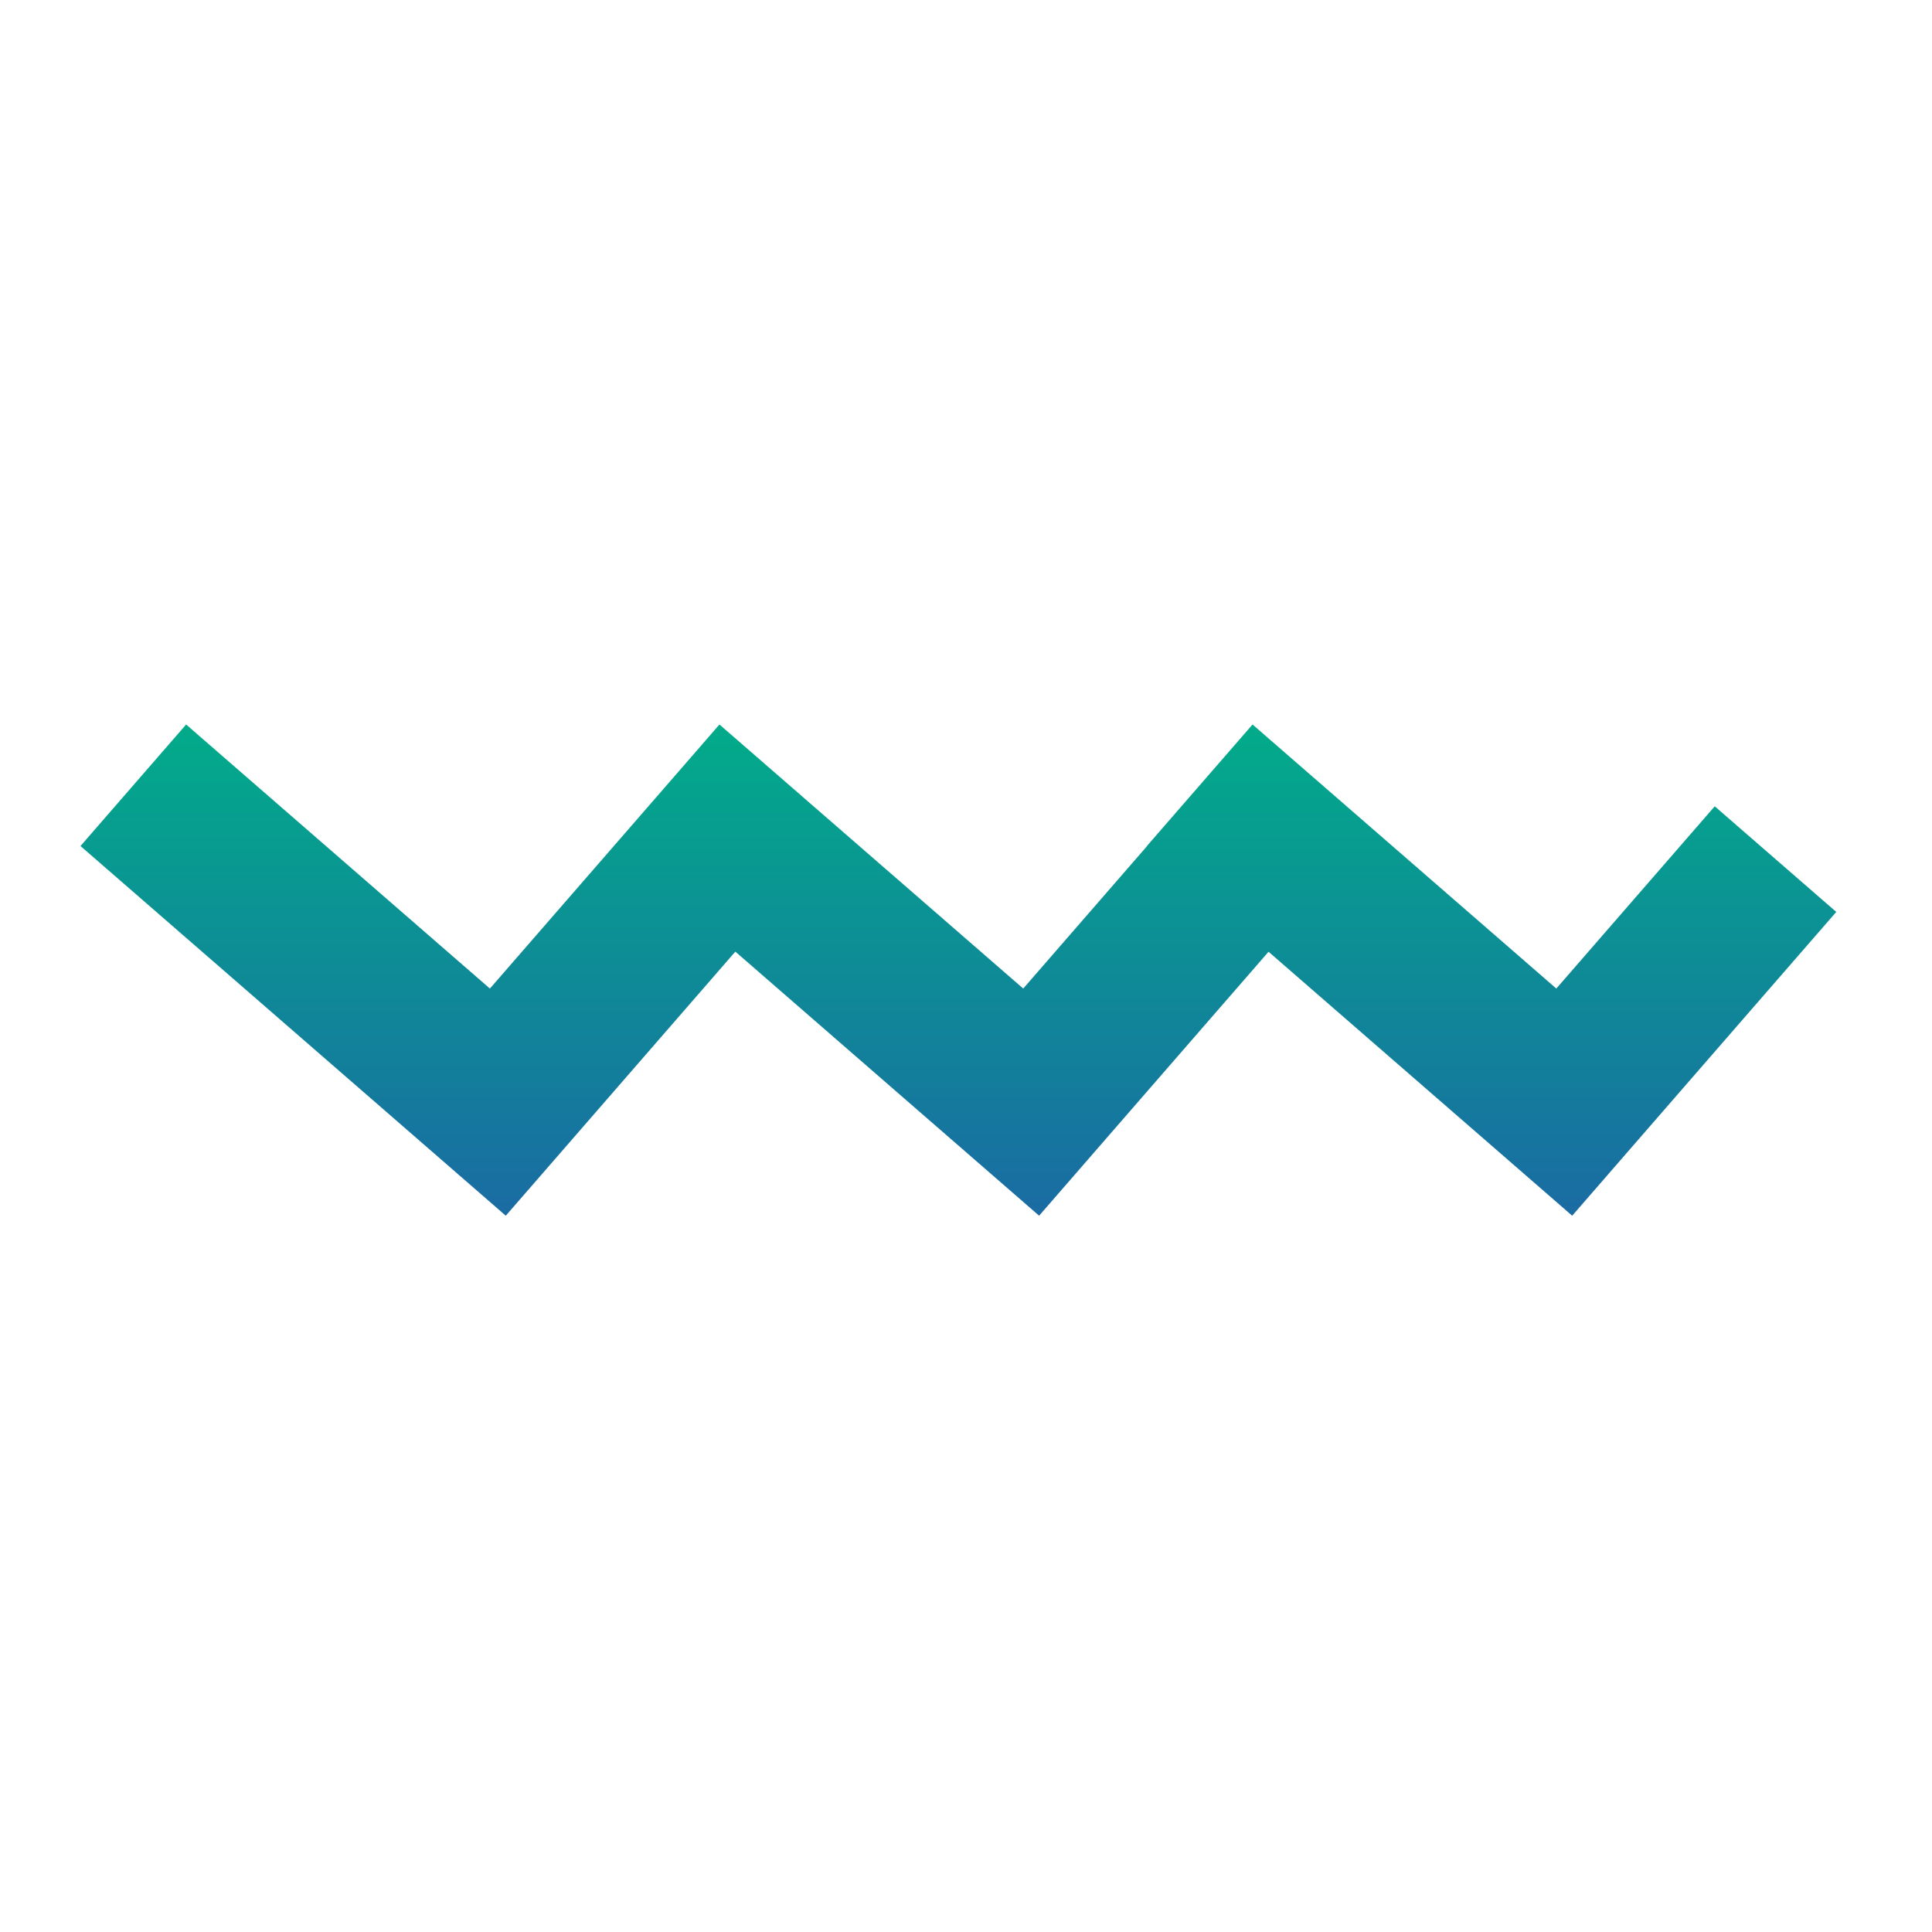 <svg xmlns="http://www.w3.org/2000/svg" width="77" height="77" viewBox="0 0 77 77" fill="none">
    <path fill-rule="evenodd" clip-rule="evenodd" d="M7.418 28.875L3.208 33.718L15.315 44.242L20.158 48.452L24.368 43.609L29.307 37.927L36.571 44.242L41.414 48.452L45.623 43.609L50.558 37.932L57.817 44.242L62.66 48.452L66.869 43.609L73.184 36.345L68.341 32.135L62.027 39.399L49.92 28.875L45.71 33.718L45.715 33.722L40.781 39.399L28.674 28.875L25.84 32.136L19.525 39.399L7.418 28.875Z" fill="url(#paint0_linear_21_117)"/>
    <defs>
        <linearGradient id="paint0_linear_21_117" x1="38.196" y1="28.875" x2="38.196" y2="48.452" gradientUnits="userSpaceOnUse">
            <stop stop-color="#02AB8A"/>
            <stop offset="1" stop-color="#1A6BA3"/>
        </linearGradient>
    </defs>
</svg>
